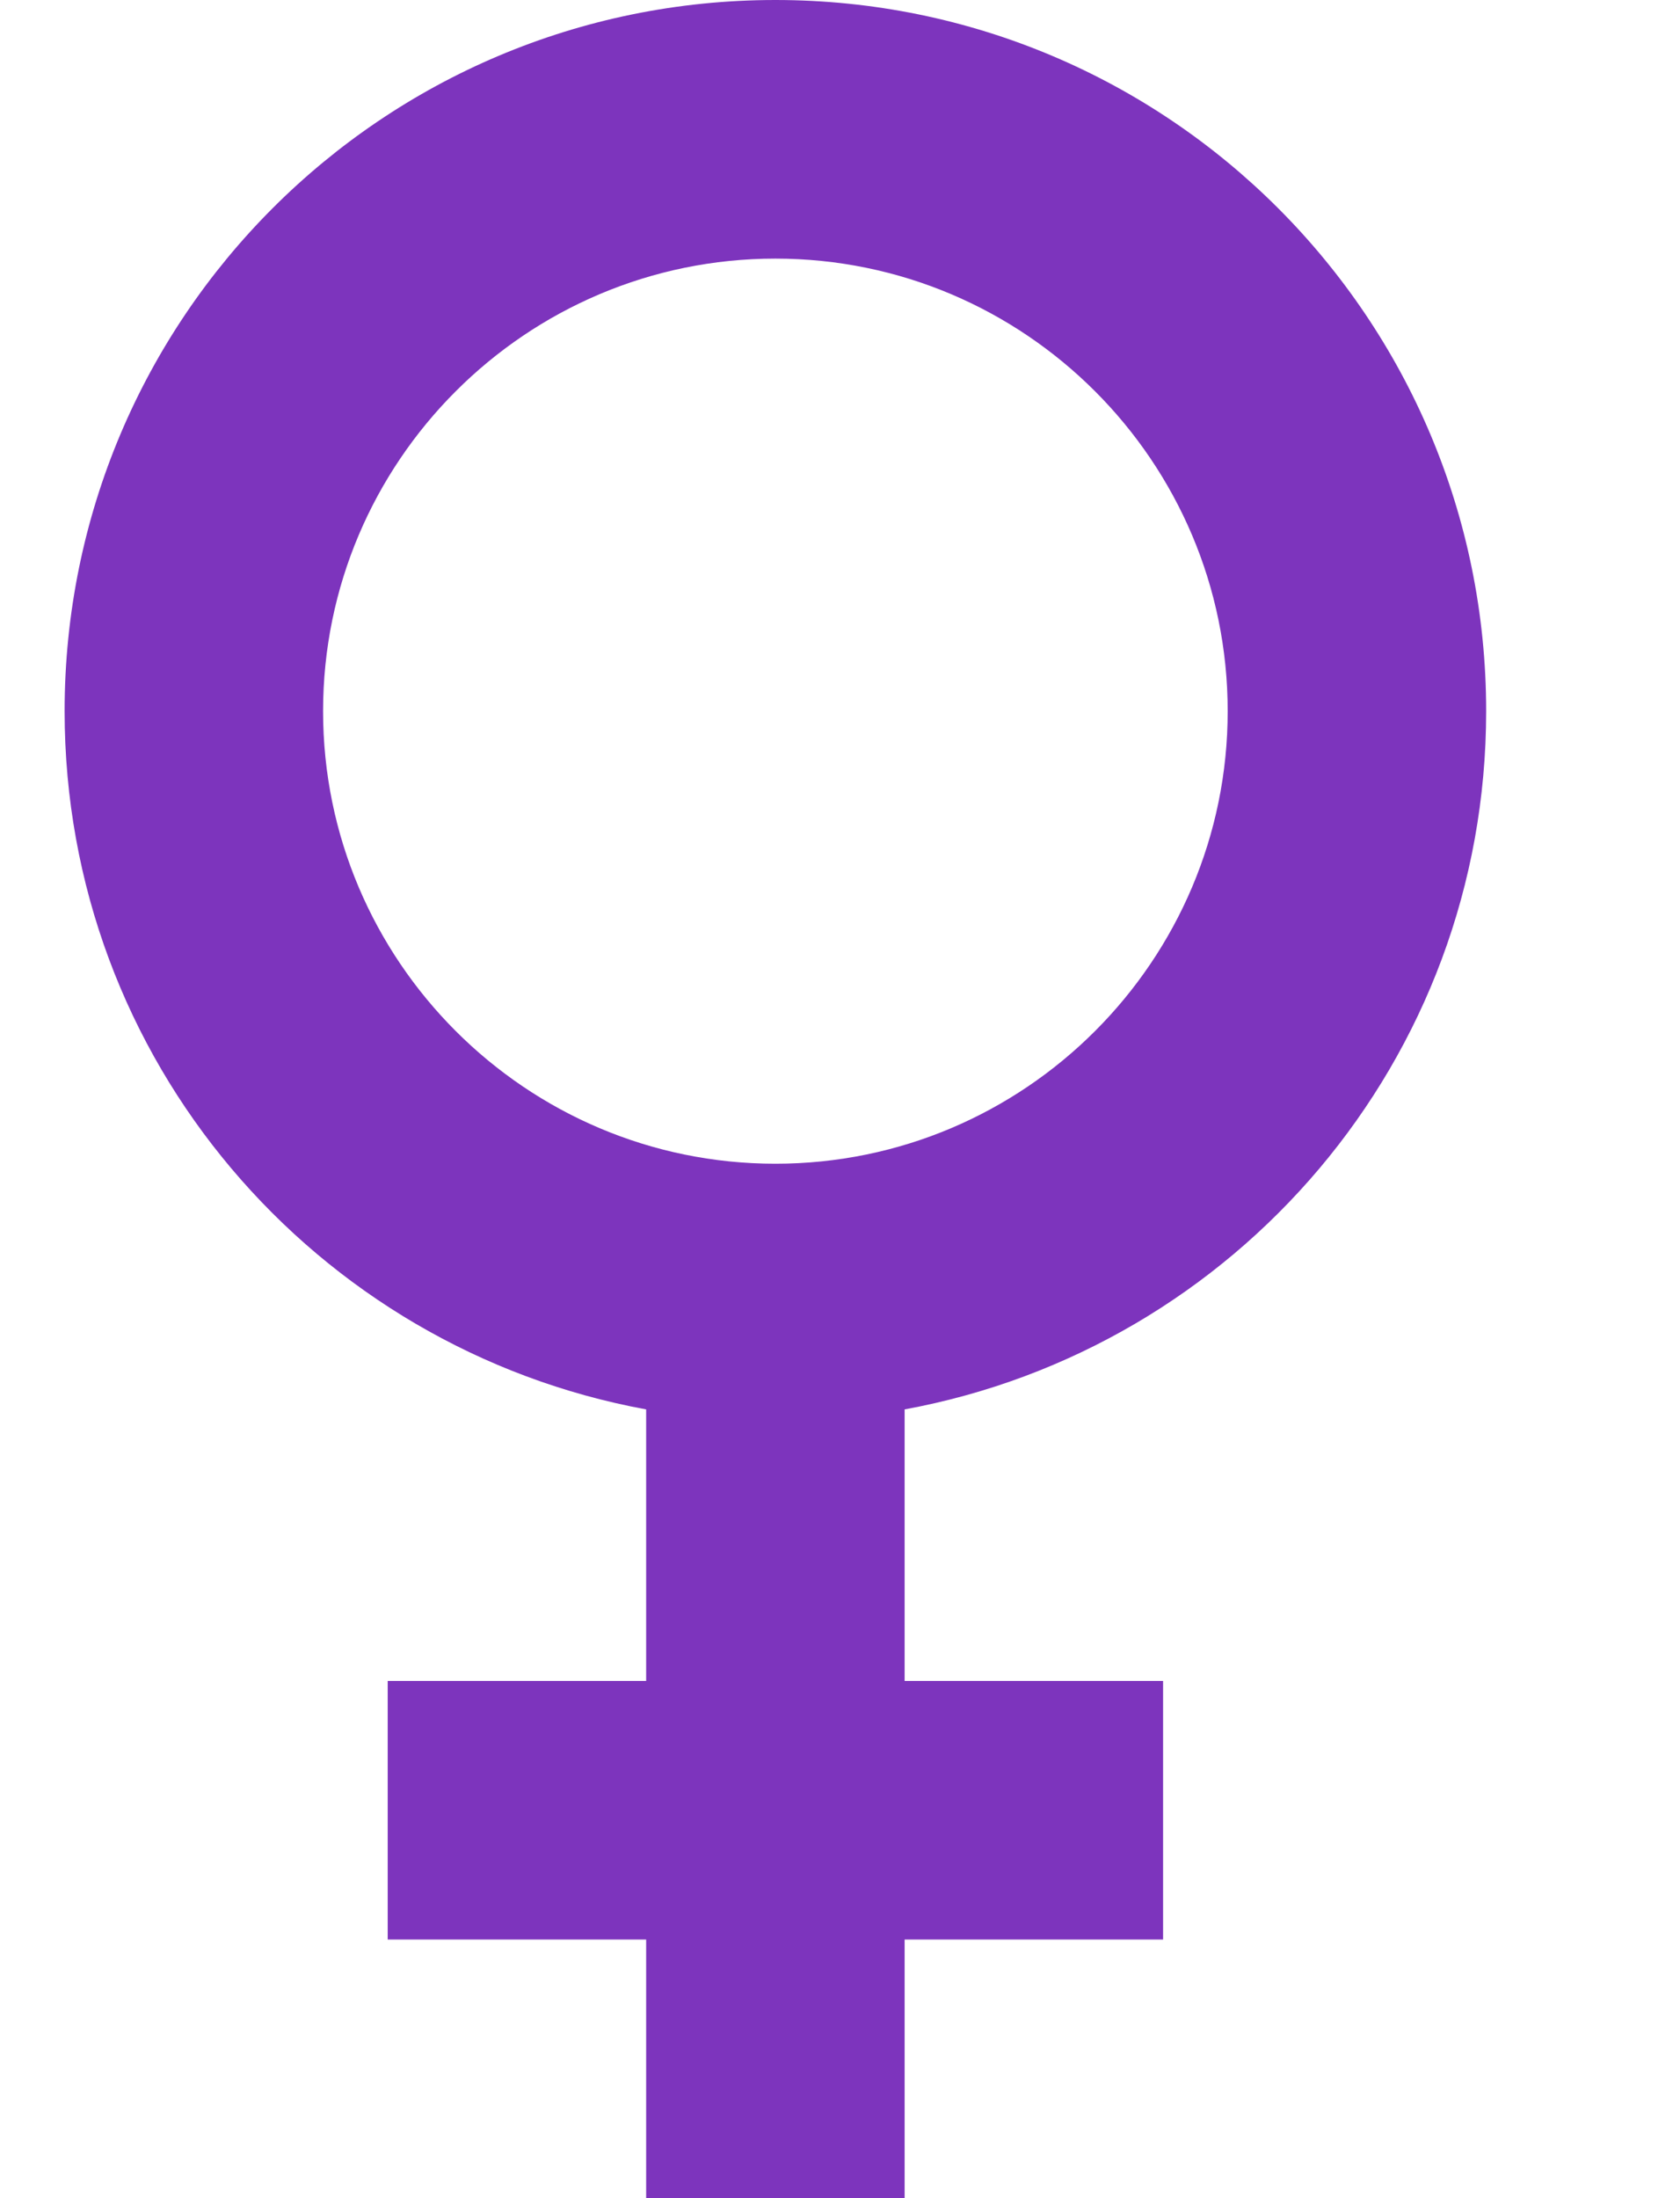 <svg width="13" height="17" viewBox="0 0 13 17" fill="none" xmlns="http://www.w3.org/2000/svg">
<path d="M11.5 5.5C11.5 2.46 9.04 0 6 0C2.96 0 0.5 2.46 0.5 5.5C0.5 8.2 2.44 10.43 5 10.9V13H3V15H5V17H7V15H9V13H7V10.9C9.56 10.43 11.5 8.2 11.5 5.5ZM2.5 5.5C2.5 3.57 4.07 2 6 2C7.93 2 9.5 3.57 9.5 5.5C9.5 7.43 7.93 9 6 9C4.07 9 2.5 7.43 2.5 5.5Z" fill="#7D34BD"/>
</svg>

